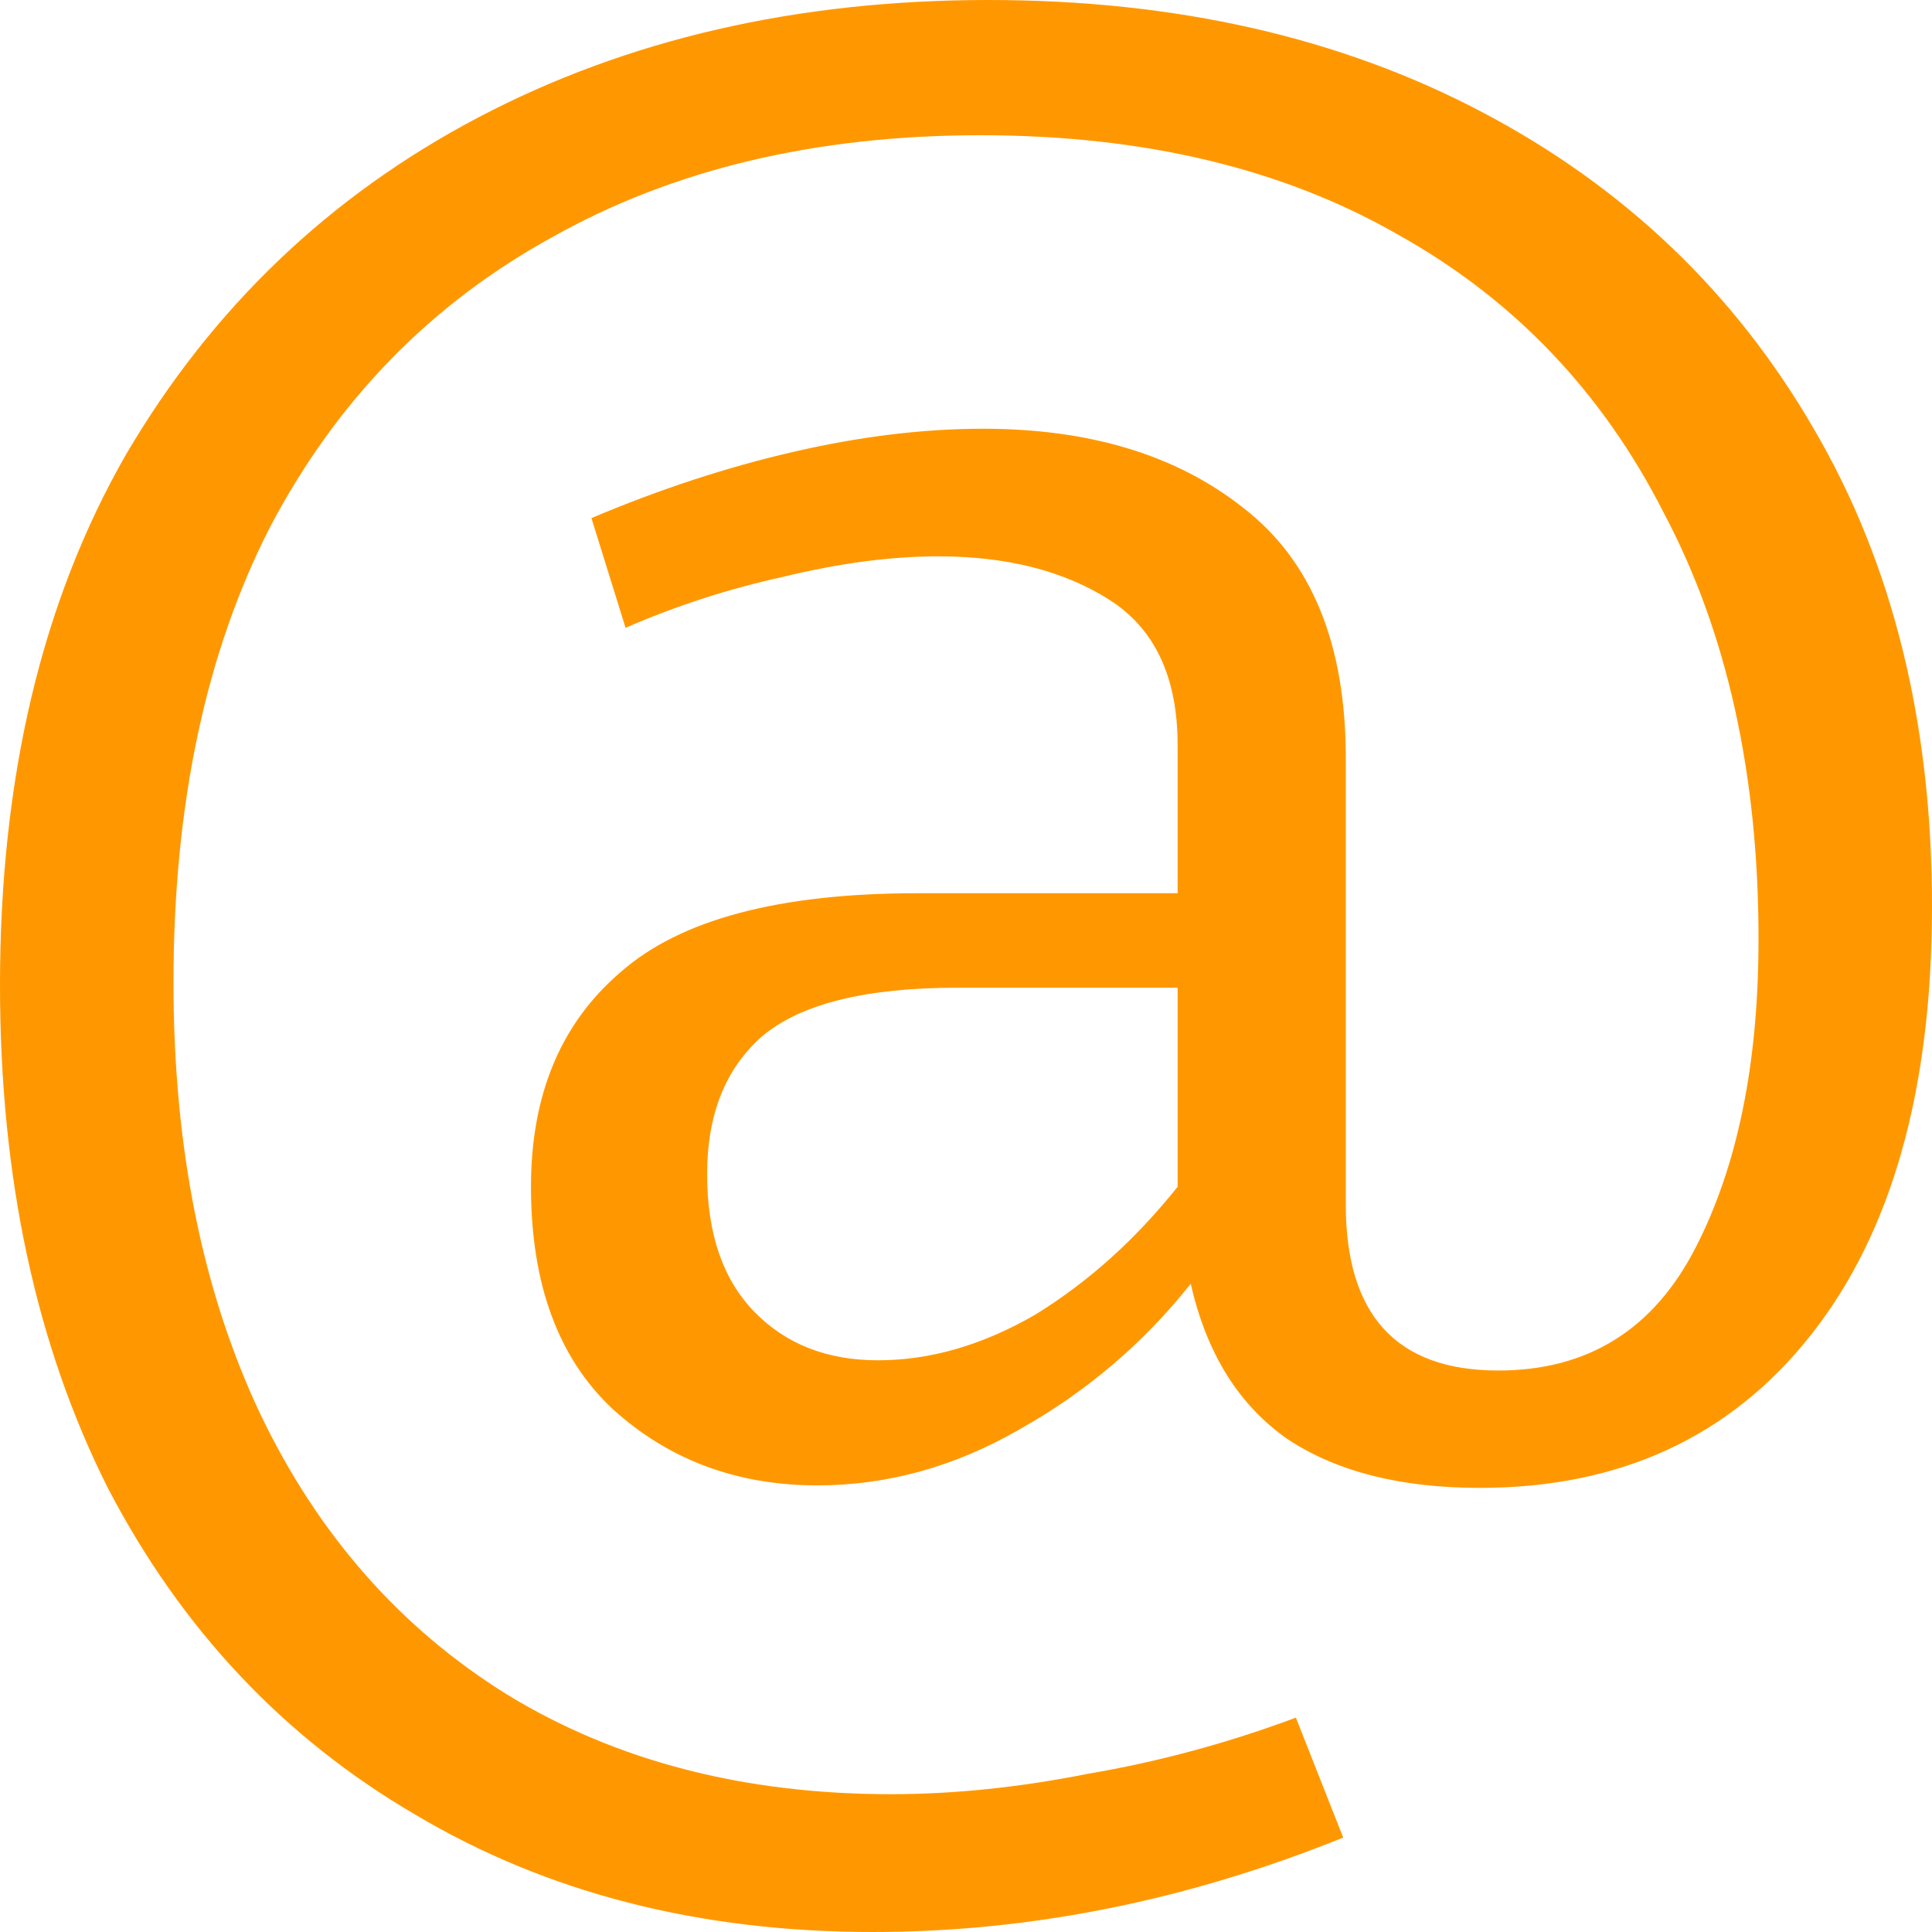 <svg width="24" height="24" viewBox="0 0 24 24" fill="none" xmlns="http://www.w3.org/2000/svg">
<path d="M10.841 24C8.686 24 6.792 23.514 5.159 22.542C3.527 21.59 2.253 20.238 1.339 18.483C0.446 16.708 0 14.626 0 12.238C0 9.659 0.522 7.461 1.567 5.643C2.634 3.826 4.093 2.431 5.943 1.458C7.793 0.486 9.905 0 12.278 0C14.607 0 16.653 0.465 18.416 1.395C20.18 2.325 21.551 3.635 22.531 5.326C23.51 6.996 24 8.972 24 11.255C24 13.538 23.499 15.313 22.498 16.581C21.497 17.849 20.125 18.483 18.384 18.483C17.404 18.483 16.61 18.283 16 17.881C15.39 17.458 14.988 16.814 14.792 15.947C14.204 16.687 13.497 17.289 12.669 17.754C11.864 18.219 11.026 18.452 10.155 18.452C9.154 18.452 8.305 18.135 7.608 17.501C6.933 16.867 6.596 15.947 6.596 14.742C6.596 13.601 6.966 12.713 7.706 12.079C8.446 11.424 9.676 11.096 11.396 11.096H14.629V9.258C14.629 8.412 14.346 7.81 13.78 7.45C13.214 7.091 12.506 6.911 11.657 6.911C11.069 6.911 10.427 6.996 9.731 7.165C9.056 7.313 8.403 7.524 7.771 7.799L7.347 6.436C8.196 6.077 9.034 5.802 9.861 5.612C10.688 5.421 11.472 5.326 12.212 5.326C13.54 5.326 14.618 5.654 15.445 6.309C16.294 6.964 16.718 8 16.718 9.416V14.964C16.718 16.338 17.35 17.025 18.612 17.025C19.723 17.025 20.539 16.518 21.061 15.503C21.584 14.489 21.845 13.21 21.845 11.667C21.845 9.617 21.453 7.852 20.669 6.373C19.907 4.872 18.808 3.72 17.371 2.917C15.935 2.092 14.204 1.68 12.18 1.68C10.133 1.68 8.359 2.103 6.857 2.948C5.355 3.773 4.19 4.967 3.363 6.531C2.558 8.095 2.155 9.987 2.155 12.206C2.155 14.256 2.514 16.042 3.233 17.564C3.951 19.065 4.974 20.227 6.302 21.052C7.652 21.876 9.241 22.288 11.069 22.288C11.853 22.288 12.669 22.203 13.518 22.034C14.389 21.886 15.249 21.654 16.098 21.337L16.686 22.827C14.748 23.609 12.8 24 10.841 24ZM10.906 16.898C11.559 16.898 12.212 16.708 12.865 16.328C13.518 15.926 14.106 15.398 14.629 14.742V12.27H11.886C10.754 12.27 9.948 12.47 9.469 12.872C9.012 13.273 8.784 13.844 8.784 14.584C8.784 15.324 8.98 15.894 9.371 16.296C9.763 16.698 10.275 16.898 10.906 16.898Z" fill="#FF9800"/>
</svg>
